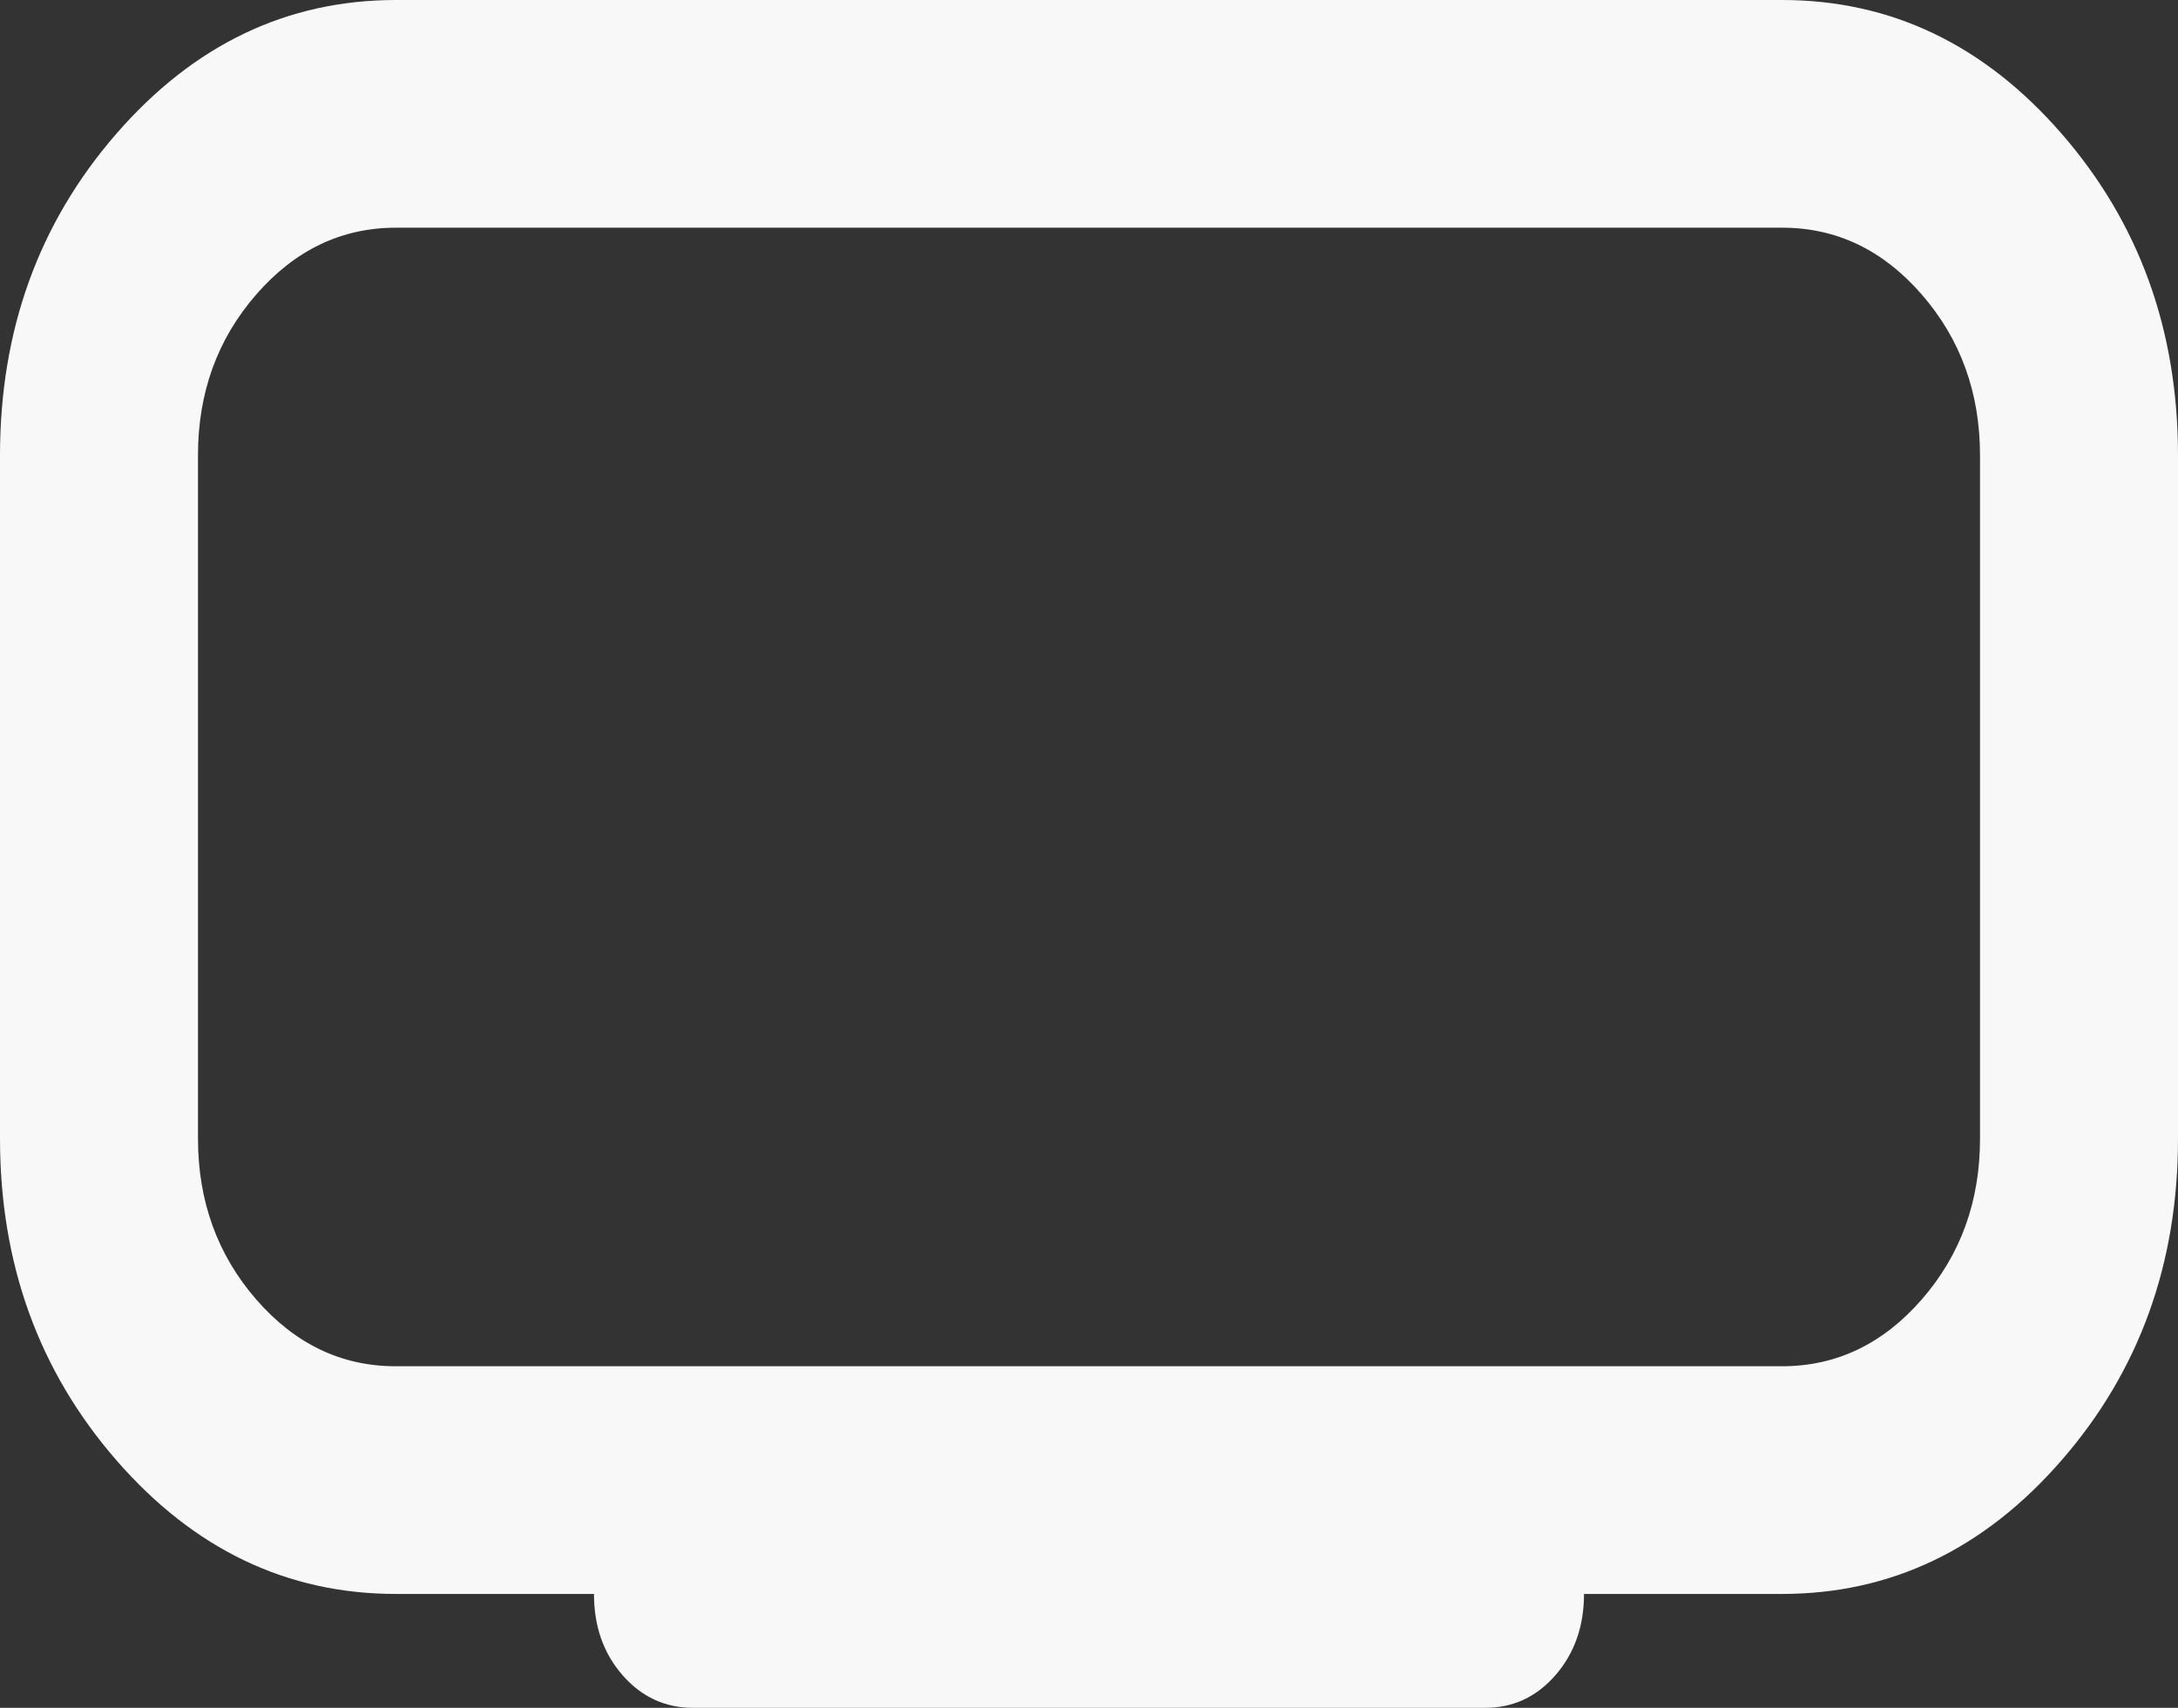 <?xml version="1.0" encoding="UTF-8" standalone="no"?><svg width='51' height='40' viewBox='0 0 51 40' fill='none' xmlns='http://www.w3.org/2000/svg'>
<rect x="0" y="0" width="51" height="40" fill="#333333" stroke="none"/>
<path d='M9.273 32H41.727C43.002 32 44.094 31.477 45.003 30.432C45.912 29.387 46.365 28.131 46.364 26.667V10.667C46.364 9.2 45.909 7.944 45.001 6.899C44.092 5.853 43.001 5.332 41.727 5.333H9.273C7.998 5.333 6.906 5.856 5.997 6.901C5.088 7.947 4.635 9.202 4.636 10.667V26.667C4.636 28.133 5.091 29.389 5.999 30.435C6.908 31.48 7.999 32.002 9.273 32ZM9.273 37.333C6.723 37.333 4.54 36.289 2.724 34.2C0.908 32.111 0 29.6 0 26.667V10.667C0 7.733 0.908 5.222 2.724 3.133C4.54 1.044 6.723 0 9.273 0H41.727C44.277 0 46.46 1.044 48.276 3.133C50.092 5.222 51 7.733 51 10.667V26.667C51 29.6 50.092 32.111 48.276 34.2C46.46 36.289 44.277 37.333 41.727 37.333H37.091C37.091 38.089 36.868 38.723 36.423 39.235C35.978 39.747 35.428 40.002 34.773 40H16.227C15.57 40 15.02 39.744 14.574 39.232C14.129 38.72 13.908 38.087 13.909 37.333H9.273Z' fill='#F8F8F8'/>
</svg>
